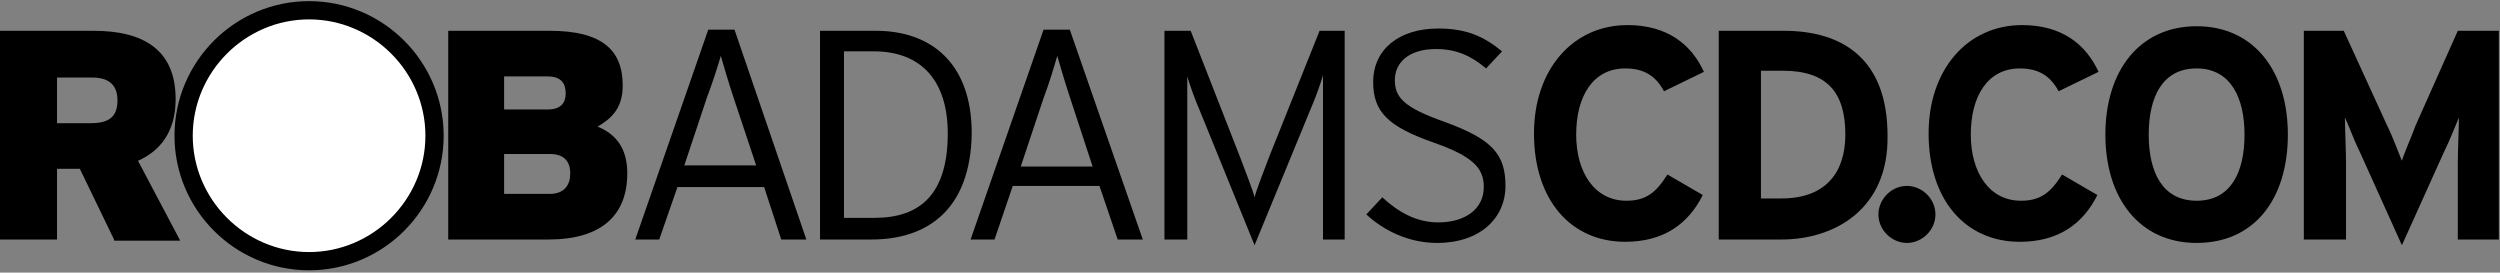 <?xml version="1.0" encoding="utf-8"?>
<!-- Generator: Adobe Illustrator 18.1.1, SVG Export Plug-In . SVG Version: 6.00 Build 0)  -->
<!DOCTYPE svg PUBLIC "-//W3C//DTD SVG 1.1//EN" "http://www.w3.org/Graphics/SVG/1.1/DTD/svg11.dtd">
<svg version="1.1" id="Layer_1" xmlns="http://www.w3.org/2000/svg" xmlns:xlink="http://www.w3.org/1999/xlink" x="0px" y="0px"
	 viewBox="0 0 219.2 23.9" enable-background="new 0 0 219.2 23.9" xml:space="preserve">
<rect x="0" y="0" width="219.2" height="23.9" fill="#808080" stroke="none"/>
<path d="M10,21l-3-6.2H5V21H0V2.7h8.2c4.3,0,7.2,1.6,7.2,6c0,2.8-1.3,4.5-3.3,5.4l3.7,7H10z M8.1,6.8H5v4h3c1.7,0,2.3-0.7,2.3-2
	C10.3,7.6,9.7,6.8,8.1,6.8z"/>
<path d="M48.1,21h-8.8V2.7h8.9c4.6,0,6.4,1.7,6.4,4.8c0,2-1,2.9-2.2,3.6c1.7,0.7,2.6,2,2.6,4.1C55,18.9,52.7,21,48.1,21z M48,6.7
	h-3.8v2.9H48c1.2,0,1.6-0.6,1.6-1.4C49.6,7.3,49.2,6.7,48,6.7z M48.2,13.5h-4V17h4c1.3,0,1.8-0.8,1.8-1.8
	C50,14.1,49.4,13.5,48.2,13.5z"/>
<path d="M68.5,21L67,16.4h-7.6L57.8,21h-2.1l6.4-18.4h2.3L70.7,21H68.5z M64.3,8.5c-0.4-1.2-0.9-2.9-1.1-3.6C63,5.6,62.5,7.2,62,8.5
	l-2,6h6.3L64.3,8.5z"/>
<path d="M76.4,21h-4.5V2.7h4.9c4.8,0,8.4,2.8,8.4,9C85.1,18.4,81.3,21,76.4,21z M76.6,4.5H74v14.6h2.7c4,0,6.4-2.1,6.4-7.4
	C83.1,7.1,80.8,4.5,76.6,4.5z"/>
<path d="M98,21l-1.6-4.7h-7.6L87.2,21h-2.1l6.4-18.4h2.3l6.4,18.4H98z M93.8,8.5c-0.4-1.2-0.9-2.9-1.1-3.6c-0.2,0.7-0.7,2.4-1.2,3.7
	l-2,6h6.3L93.8,8.5z"/>
<path d="M116,21V8.6v-2c-0.2,0.7-0.7,2.1-1.1,3L110,21.5l-4.8-11.8c-0.4-0.9-0.9-2.3-1.1-3v2V21h-2V2.7h2.3l4.3,11
	c0.4,1.1,1.1,2.8,1.3,3.6c0.2-0.8,0.9-2.5,1.3-3.6l4.4-11h2.2V21H116z"/>
<path d="M126,21.3c-2.5,0-4.7-1.1-6.2-2.5l1.4-1.5c1.4,1.3,3,2.2,4.9,2.2c2.4,0,4-1.2,4-3.1c0-1.7-1-2.7-4.4-3.9
	c-4-1.4-5.3-2.7-5.3-5.3c0-2.9,2.3-4.7,5.7-4.7c2.5,0,4,0.7,5.6,2L130.3,6c-1.3-1.1-2.6-1.7-4.4-1.7c-2.5,0-3.6,1.3-3.6,2.7
	c0,1.5,0.7,2.4,4.4,3.7c4.1,1.5,5.3,2.8,5.3,5.6C132,19.1,129.8,21.3,126,21.3z"/>
<path d="M145.9,8c-0.7-1.3-1.7-2-3.4-2c-2.8,0-4.3,2.4-4.3,5.8c0,3.3,1.6,5.8,4.4,5.8c1.7,0,2.6-0.7,3.6-2.3l3.1,1.8
	c-1.3,2.6-3.5,4.1-6.8,4.1c-4.8,0-8-3.7-8-9.5c0-5.6,3.4-9.5,8.2-9.5c3.5,0,5.6,1.7,6.7,4.1L145.9,8z"/>
<path d="M156.2,21h-5.5V2.7h5.7c5.2,0,9.1,2.5,9.1,9.2C165.6,18.3,160.9,21,156.2,21z M156.3,6.2h-1.9v11.2h1.8
	c3.9,0,5.6-2.3,5.6-5.6C161.8,8.1,160.2,6.2,156.3,6.2z"/>
<path d="M167.2,21.3c-1.3,0-2.5-1.1-2.5-2.5c0-1.3,1.1-2.5,2.5-2.5c1.3,0,2.5,1.1,2.5,2.5C169.7,20.2,168.5,21.3,167.2,21.3z"/>
<path d="M180.5,8c-0.7-1.3-1.7-2-3.4-2c-2.8,0-4.3,2.4-4.3,5.8c0,3.3,1.6,5.8,4.4,5.8c1.7,0,2.6-0.7,3.6-2.3l3.1,1.8
	c-1.3,2.6-3.5,4.1-6.8,4.1c-4.8,0-8-3.7-8-9.5c0-5.6,3.4-9.5,8.2-9.5c3.5,0,5.6,1.7,6.7,4.1L180.5,8z"/>
<path d="M192.6,21.3c-5,0-8-3.9-8-9.5c0-5.6,3-9.5,8-9.5c5,0,8,3.9,8,9.5C200.6,17.4,197.7,21.3,192.6,21.3z M192.6,6
	c-3,0-4.2,2.5-4.2,5.8c0,3.3,1.2,5.8,4.2,5.8c3,0,4.2-2.5,4.2-5.8C196.8,8.6,195.6,6,192.6,6z"/>
<path d="M215.5,21v-6.7c0-1,0.1-3.3,0.1-4c-0.3,0.7-0.8,2-1.3,3l-3.7,8.2l-3.7-8.2c-0.5-1-1-2.4-1.3-3c0,0.7,0.1,3,0.1,4V21H202V2.7
	h3.5l3.8,8.3c0.5,1,1,2.4,1.3,3.1c0.2-0.7,0.8-2,1.2-3.1l3.7-8.3h3.6V21H215.5z"/>
<g>
	<path fill="#FFFFFF" d="M27.1,23c-6.1,0-11-4.9-11-11c0-6.1,4.9-11,11-11c6.1,0,11,4.9,11,11C38.1,18,33.2,23,27.1,23L27.1,23z"/>
	<path d="M27.1,1.7c5.6,0,10.2,4.6,10.2,10.2s-4.6,10.2-10.2,10.2s-10.2-4.6-10.2-10.2S21.5,1.7,27.1,1.7 M27.1,0.1
		c-6.5,0-11.8,5.3-11.8,11.8c0,6.5,5.3,11.8,11.8,11.8s11.8-5.3,11.8-11.8C38.9,5.4,33.6,0.1,27.1,0.1L27.1,0.1z"/>
</g>
<g>
</g>
<g>
</g>
<g>
</g>
<g>
</g>
<g>
</g>
<g>
</g>
</svg>

